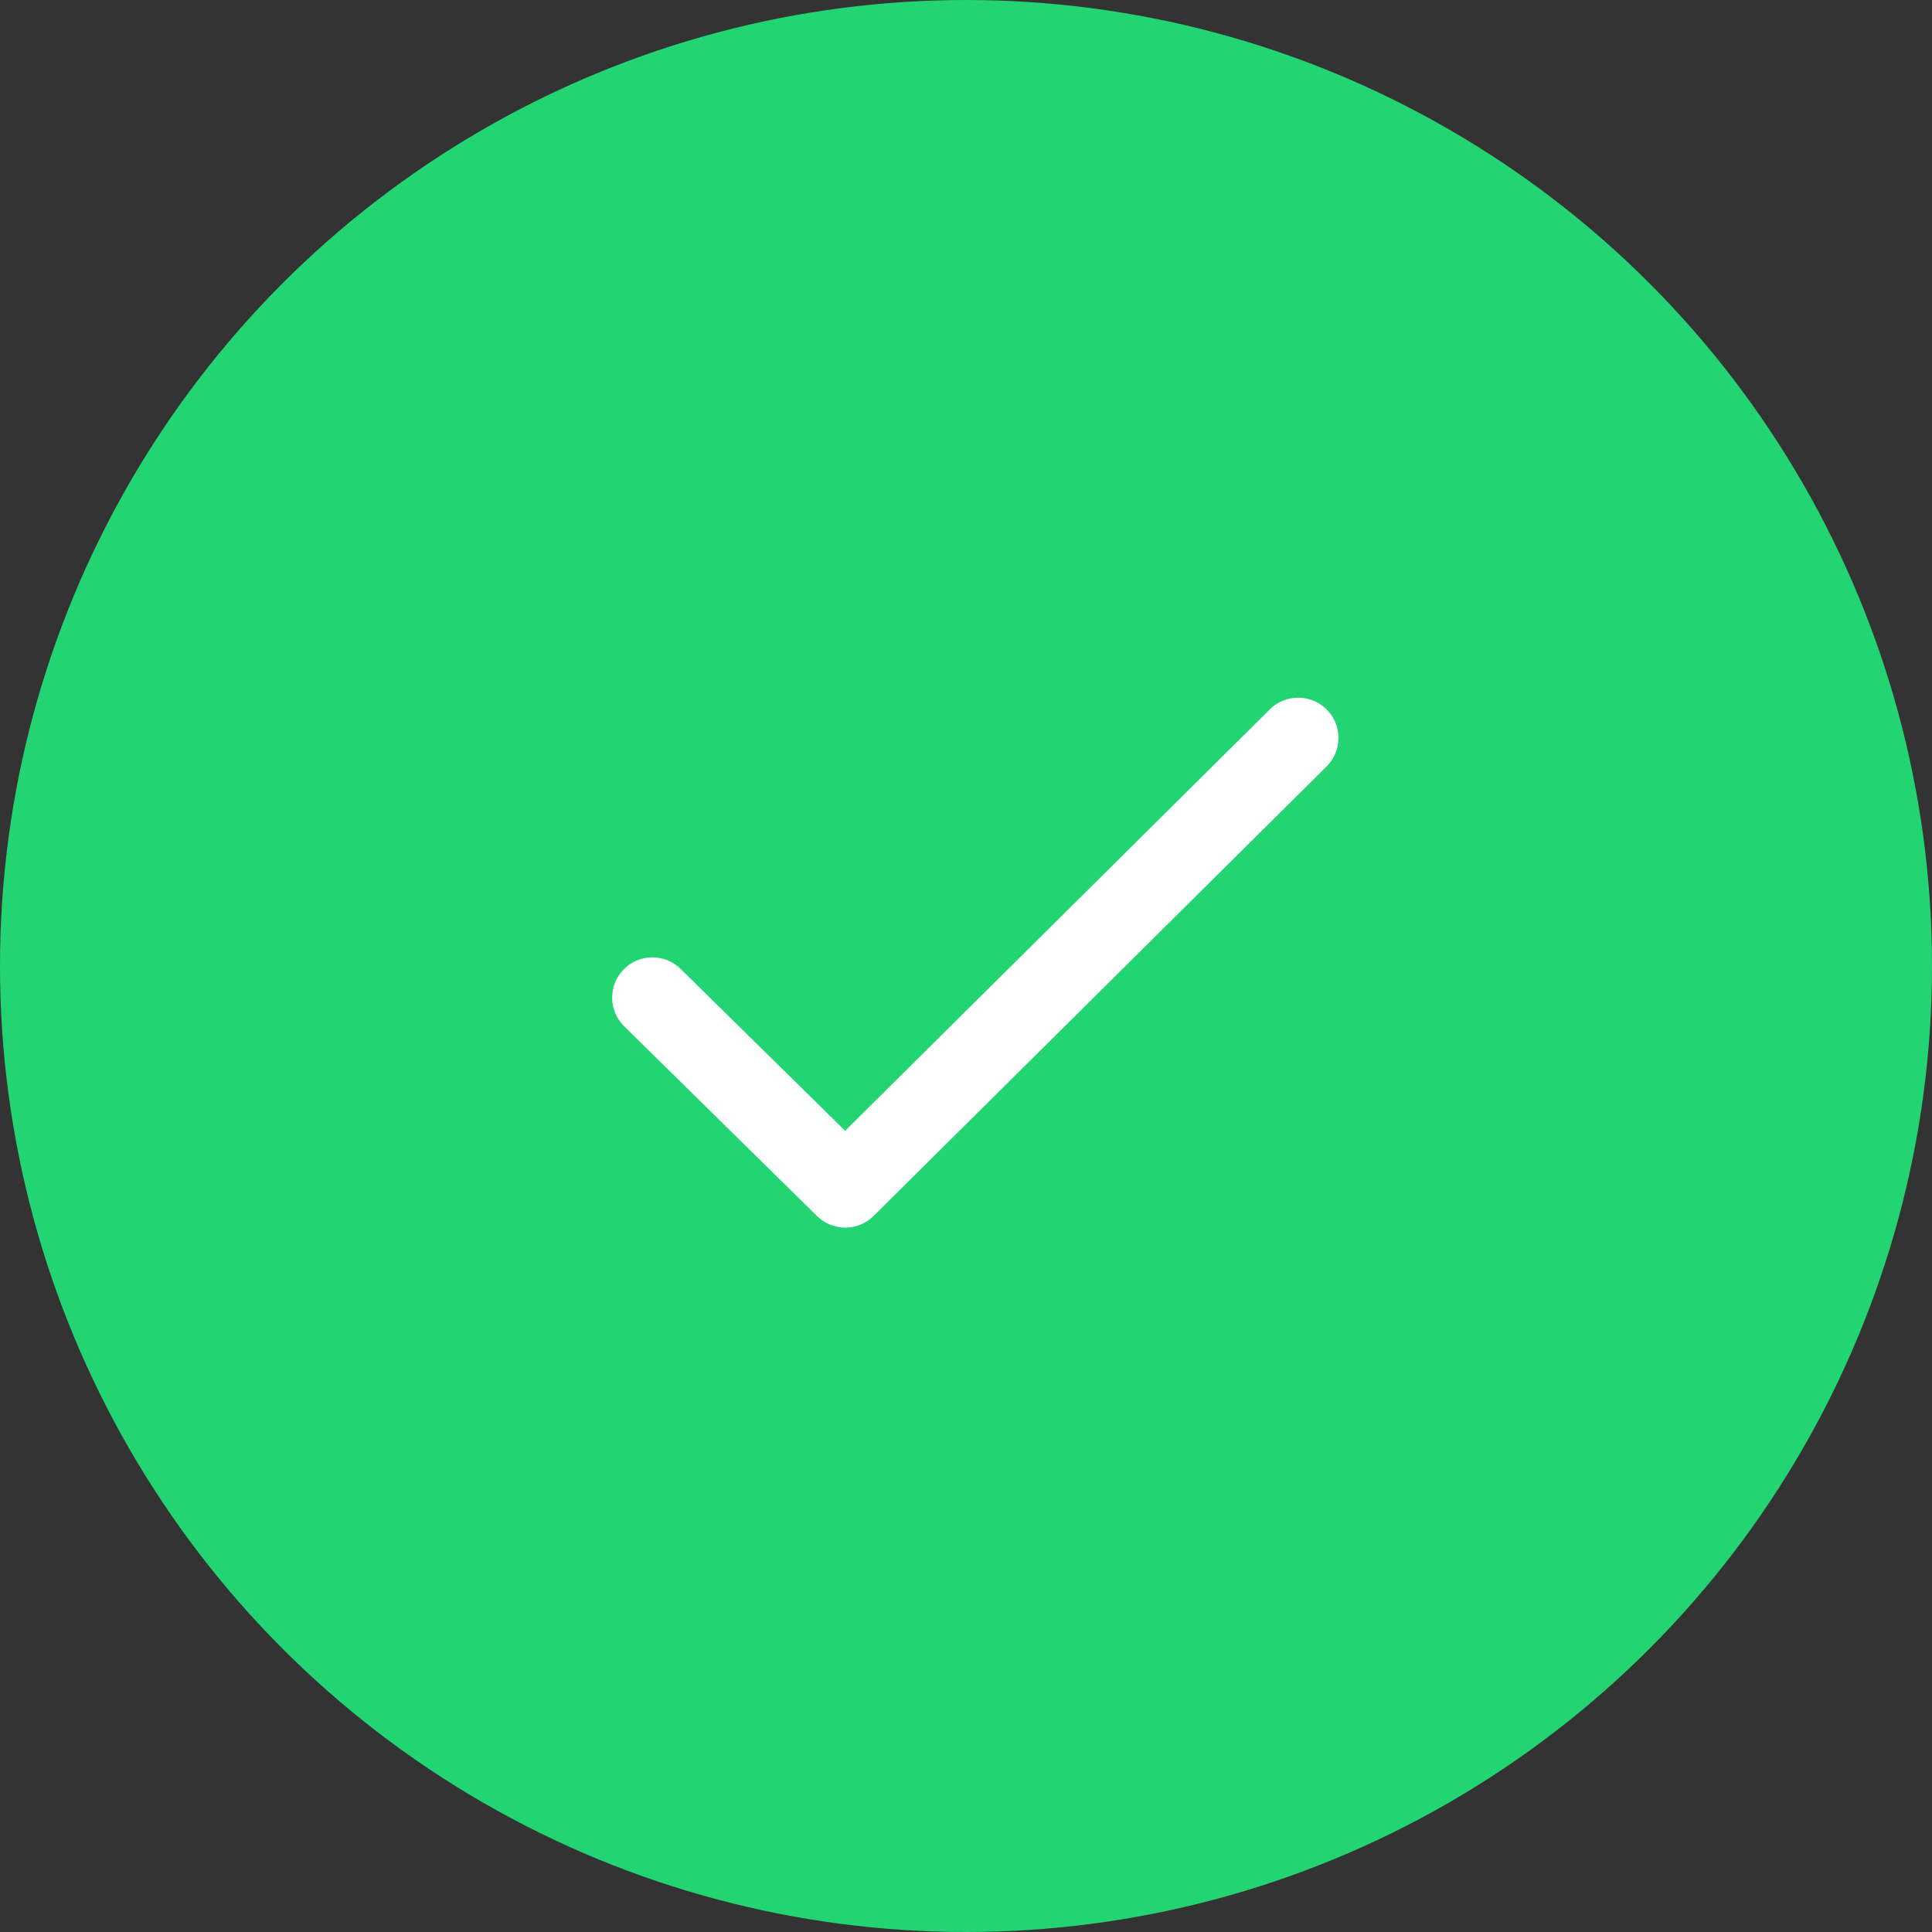<svg xmlns="http://www.w3.org/2000/svg" width="150" height="150" viewBox="0 0 150 150">
    <rect x="0" y="0" width="150" height="150" fill="#333333" stroke="none"/>
    <g fill="none" fill-rule="evenodd">
        <circle cx="75" cy="75" r="75" fill="#23D473"/>
        <path fill="#FFF" d="M65.616 87.794l32.975-32.72c1.225-1.216 3.204-1.208 4.42.017 1.215 1.225 1.208 3.203-.017 4.419L67.827 94.406c-1.215 1.205-3.174 1.21-4.393.009L48.46 79.68c-1.23-1.21-1.246-3.189-.036-4.419 1.211-1.23 3.19-1.246 4.42-.035l12.772 12.568z"/>
    </g>
</svg>
